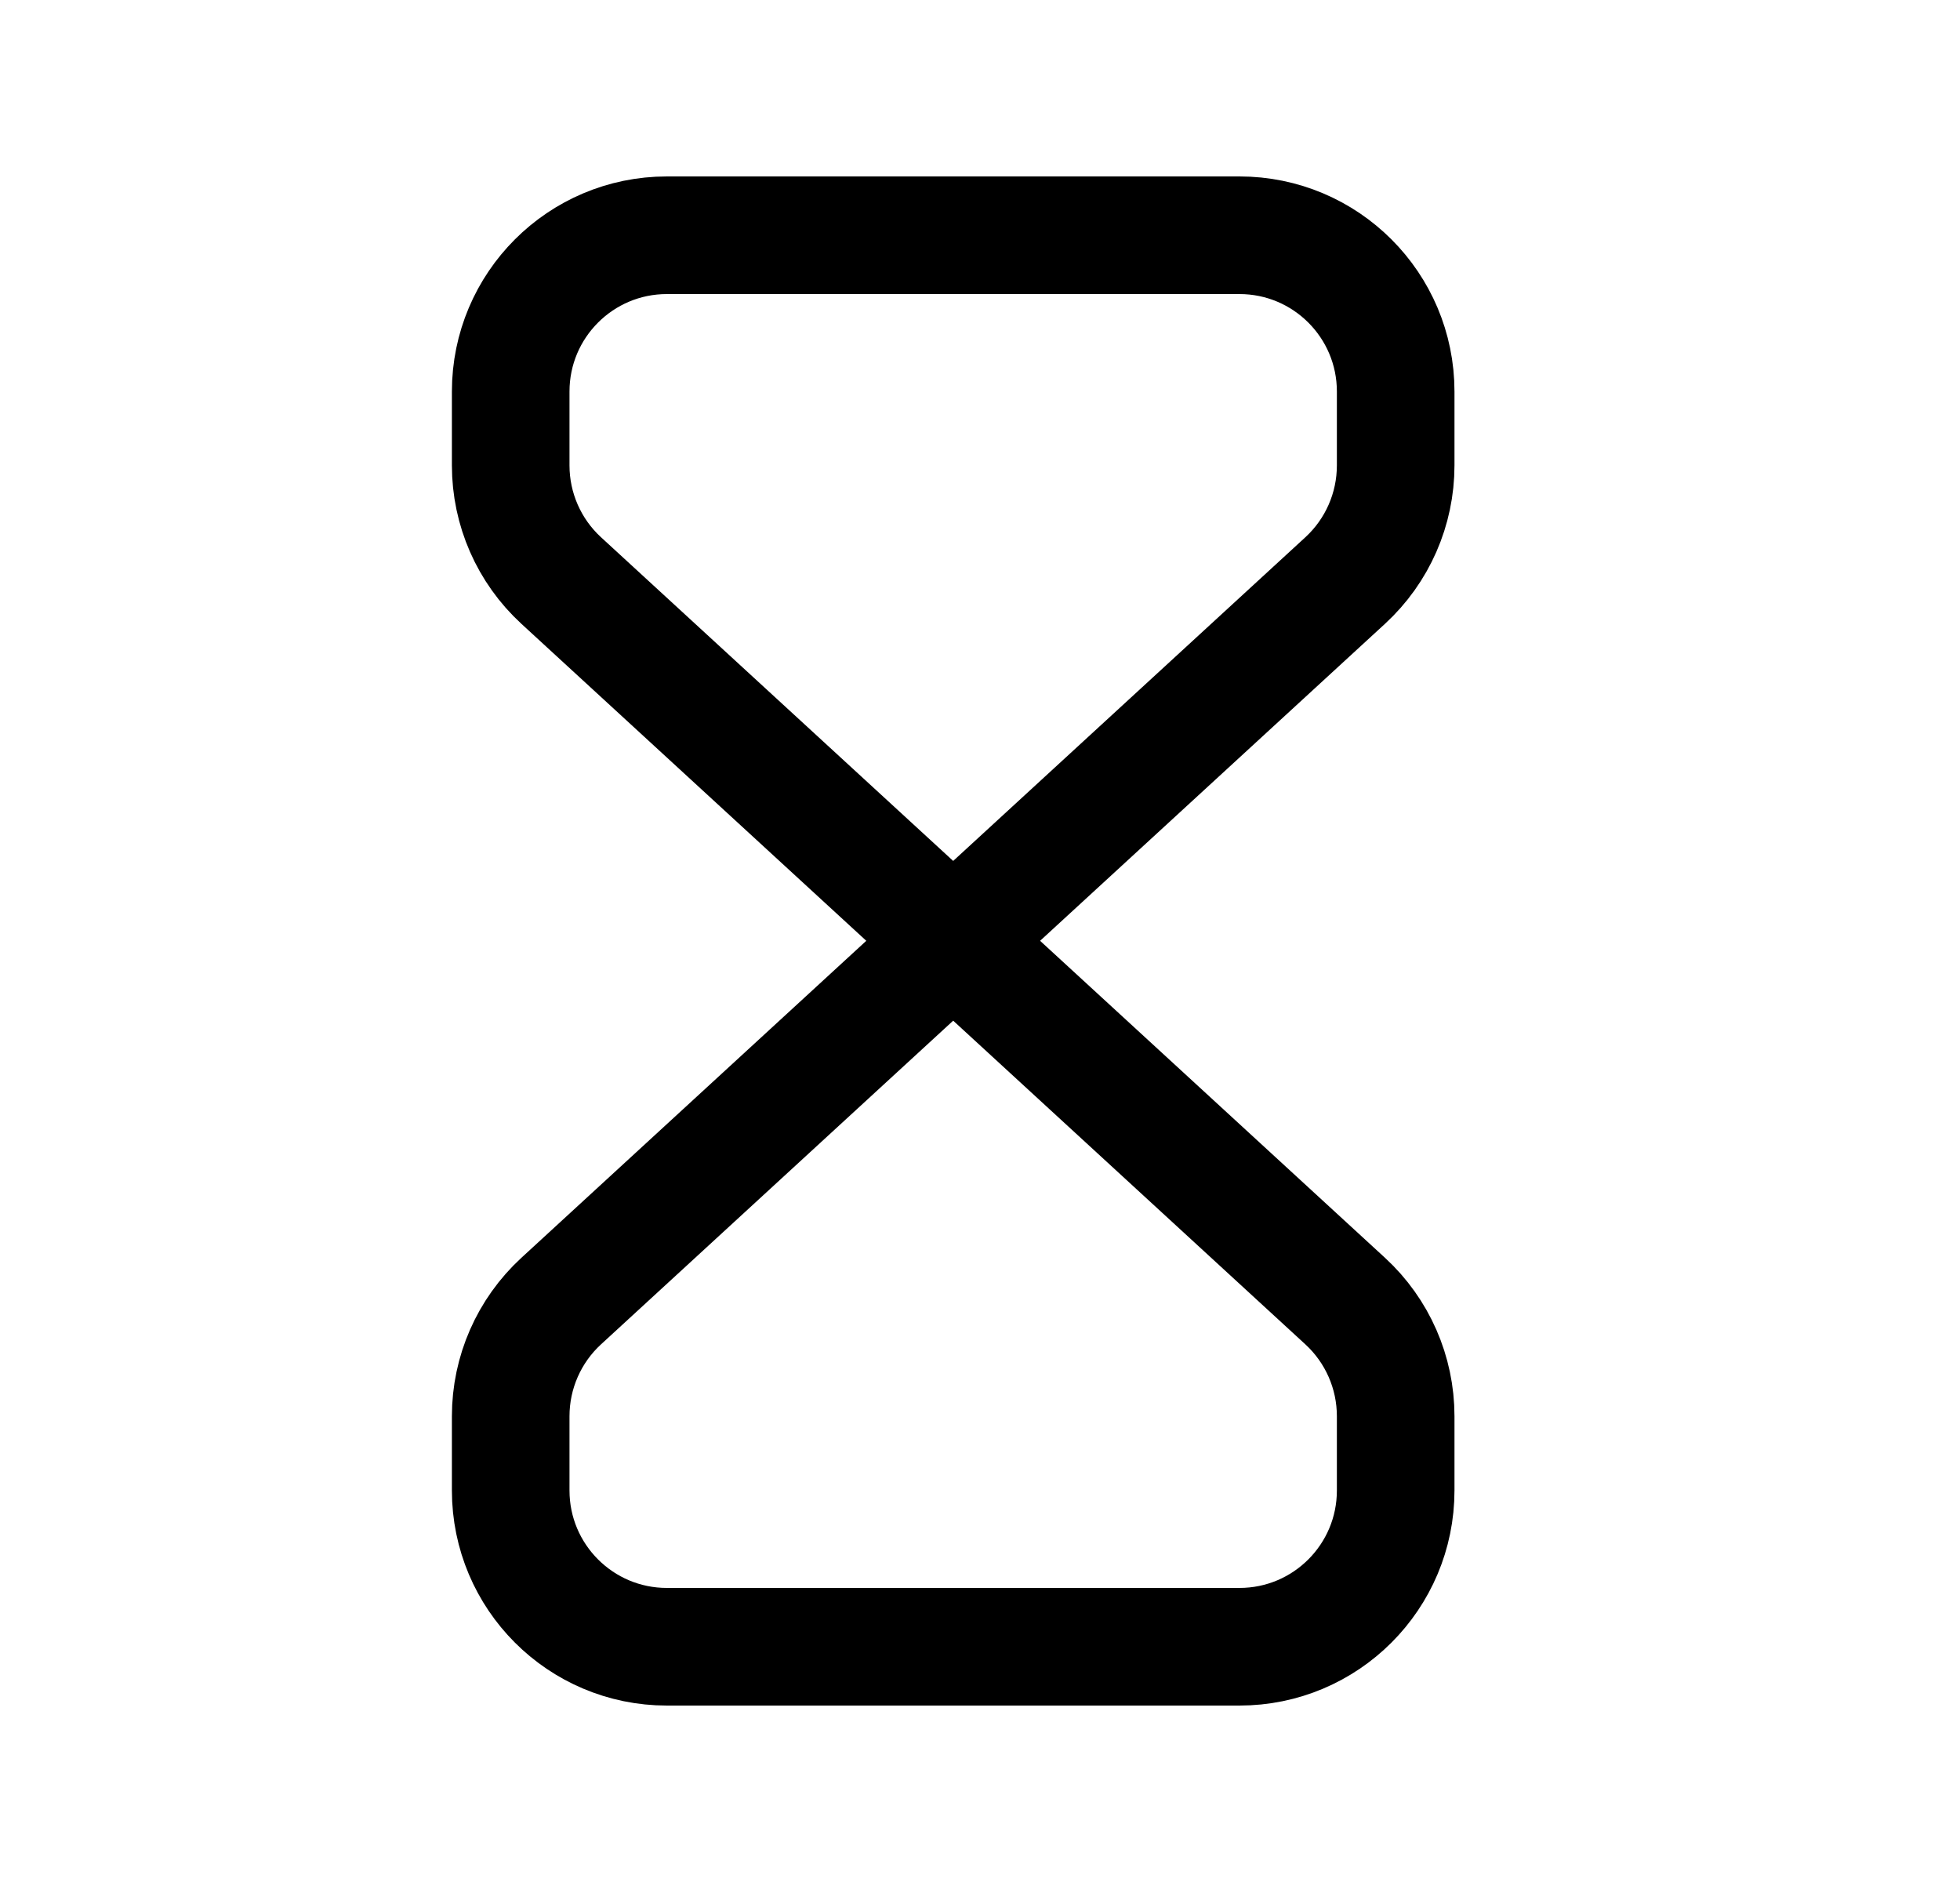 <svg width="25" height="24" viewBox="0 0 25 24" fill="none" xmlns="http://www.w3.org/2000/svg">
<path fill-rule="evenodd" clip-rule="evenodd" d="M17.802 18.06V19.007C17.802 20.108 16.91 21 15.809 21H8.506C7.406 21 6.514 20.108 6.514 19.007V18.06C6.514 17.502 6.747 16.97 7.158 16.592L17.158 7.403C17.569 7.025 17.802 6.493 17.802 5.935V4.993C17.802 3.892 16.91 3 15.809 3H8.506C7.406 3 6.514 3.892 6.514 4.993V5.935C6.514 6.493 6.747 7.025 7.158 7.403L17.158 16.592C17.569 16.97 17.802 17.502 17.802 18.06Z" stroke="black" stroke-width="1.5" stroke-linecap="round" stroke-linejoin="round"/>
</svg>